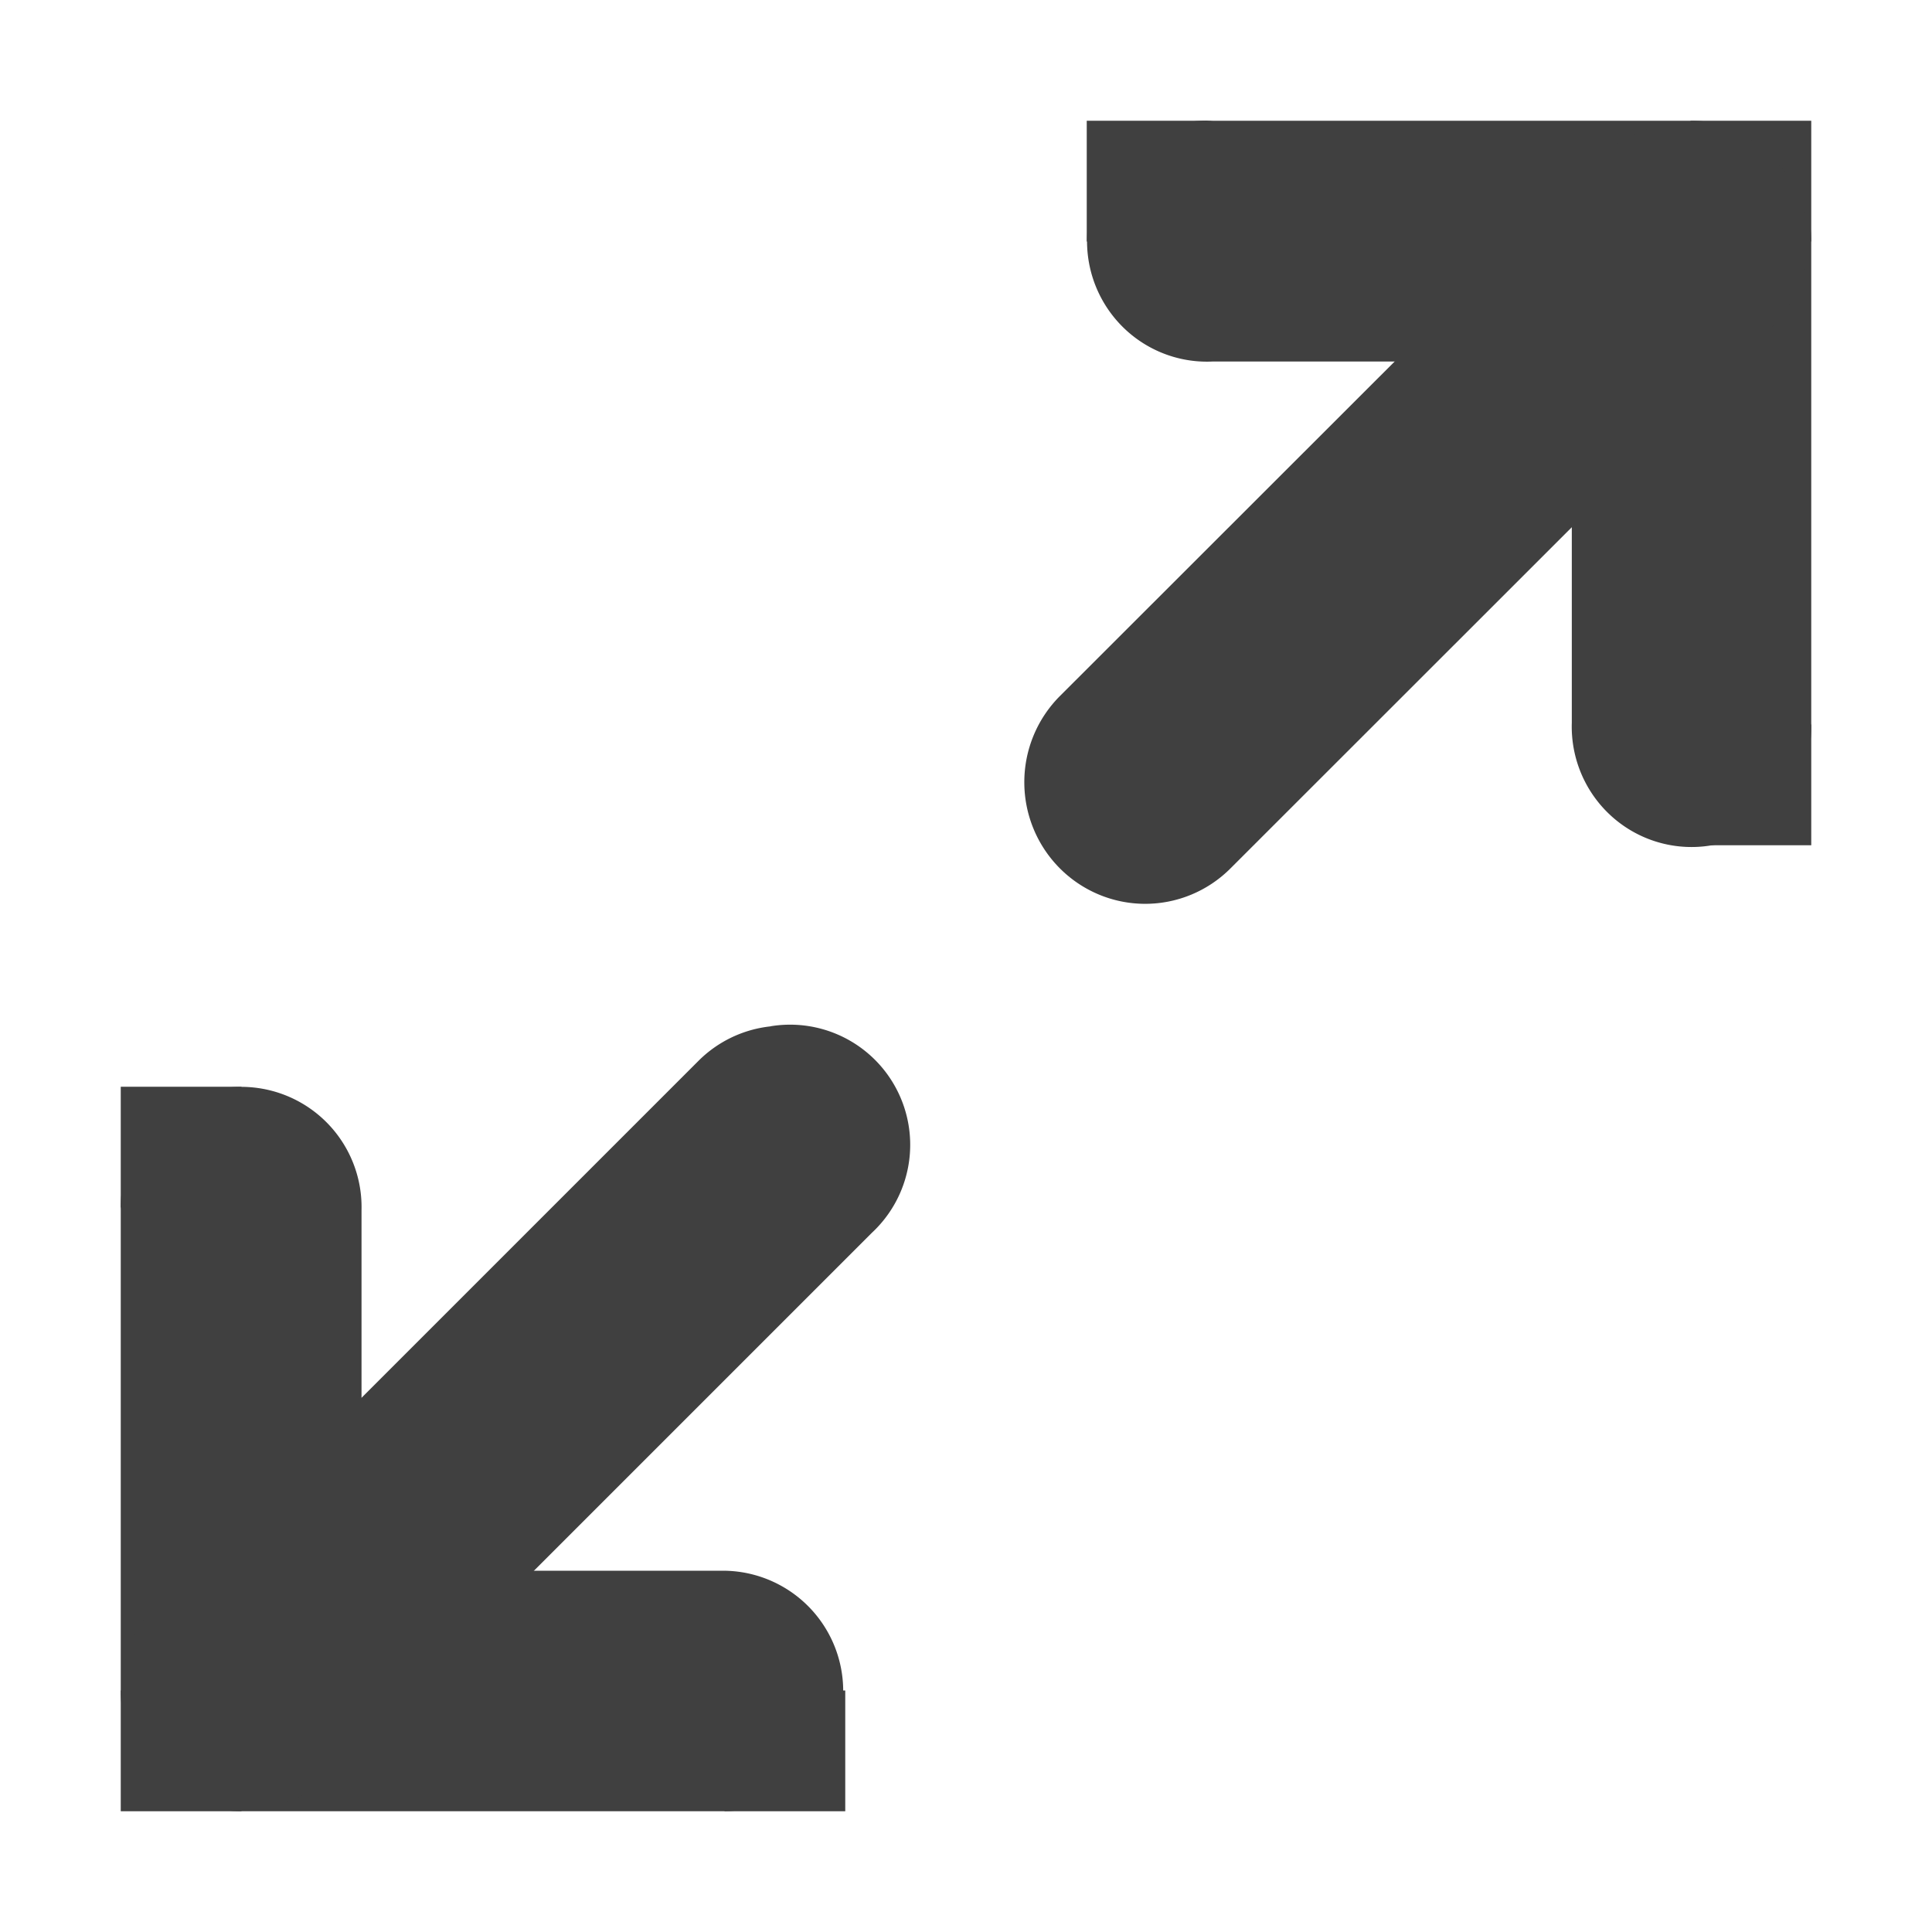 <?xml version="1.0" encoding="UTF-8" standalone="no"?>
<!-- Created with Inkscape (http://www.inkscape.org/) -->

<svg
   xmlns:dc="http://purl.org/dc/elements/1.1/"
   xmlns:cc="http://creativecommons.org/ns#"
   xmlns:rdf="http://www.w3.org/1999/02/22-rdf-syntax-ns#"
   xmlns:svg="http://www.w3.org/2000/svg"
   xmlns="http://www.w3.org/2000/svg"
   xmlns:sodipodi="http://sodipodi.sourceforge.net/DTD/sodipodi-0.dtd"
   xmlns:inkscape="http://www.inkscape.org/namespaces/inkscape"
   id="svg7384"
   height="16"
   width="16"
   version="1.1"
   inkscape:version="0.48.4 r9939"
   sodipodi:docname="view-fullscreen-light.svg">
  <defs
     id="defs18" />
  <sodipodi:namedview
     pagecolor="#ffffff"
     bordercolor="#666666"
     borderopacity="1"
     objecttolerance="10"
     gridtolerance="10"
     guidetolerance="10"
     inkscape:pageopacity="0"
     inkscape:pageshadow="2"
     inkscape:window-width="1920"
     inkscape:window-height="1025"
     id="namedview16"
     showgrid="false"
     inkscape:zoom="20.85965"
     inkscape:cx="-6.9507973"
     inkscape:cy="10.223103"
     inkscape:window-x="0"
     inkscape:window-y="0"
     inkscape:window-maximized="1"
     inkscape:current-layer="svg7384" />
  <title
     id="title9167">Gnome Symbolic Icon Theme</title>
  <g
     id="g3783"
     style="fill:#404040;fill-opacity:1">
    <path
       id="path12113"
       style="text-indent:0;text-transform:none;block-progression:tb;color:#000000;fill:#404040;enable-background:new;fill-opacity:1"
       d="M 1.779,9.025 A 0.997,0.996 0 0 0 1,10.021 v 3.983 A 0.997,0.996 0 0 0 1.997,15 H 5.986 a 0.997,0.996 0 1 0 0,-1.992 H 2.994 v -2.987 A 0.997,0.996 0 0 0 1.779,9.025 z"
       inkscape:connector-curvature="0" />
    <path
       id="path12147"
       style="text-indent:0;text-transform:none;block-progression:tb;color:#000000;fill:#404040;enable-background:new;fill-opacity:1"
       d="M 6.381,8.5 A 0.995,0.995 0 0 0 5.79,8.78 L 1.314,13.256 a 1.011,1.011 0 1 0 1.43,1.43 L 7.22,10.21 A 0.995,0.995 0 0 0 6.382,8.499 z"
       inkscape:connector-curvature="0" />
    <rect
       id="rect12919"
       style="color:#000000;fill:#404040;enable-background:new;fill-opacity:1"
       height="1"
       width="1"
       y="14"
       x="1" />
    <path
       id="path12111"
       style="text-indent:0;text-transform:none;block-progression:tb;color:#000000;fill:#404040;enable-background:new;fill-opacity:1"
       d="m 9.949,1 a 0.993,0.998 0 0 0 0.093,1.994 h 2.975 v 2.992 a 0.992,0.997 0 1 0 1.983,0 V 1.997 A 0.992,0.997 0 0 0 14.008,1 h -3.966 a 0.992,0.997 0 0 0 -0.093,0 z"
       inkscape:connector-curvature="0" />
    <rect
       id="rect12923"
       style="color:#000000;fill:#404040;enable-background:new;fill-opacity:1"
       height="1"
       width="1"
       y="1"
       x="14" />
    <path
       id="path12925"
       style="text-indent:0;text-transform:none;block-progression:tb;color:#000000;fill:#404040;enable-background:new;fill-opacity:1"
       d="m 13.699,1.059 a 0.985,0.991 0 0 0 -0.492,0.279 L 8.776,5.766 A 1.001,1.007 0 1 0 10.192,7.19 L 14.622,2.762 A 0.985,0.991 0 0 0 13.7,1.058 z"
       inkscape:connector-curvature="0" />
    <rect
       id="rect4479-2"
       style="color:#000000;fill:#404040;fill-opacity:1"
       height="1"
       width="1"
       y="9"
       x="1" />
    <rect
       id="rect4479-2-9"
       style="color:#000000;fill:#404040;fill-opacity:1"
       height="1"
       width="1"
       y="14"
       x="6" />
    <rect
       id="rect4479-2-9-9-0-8"
       style="color:#000000;fill:#404040;fill-opacity:1"
       height="1"
       width="1"
       y="6"
       x="14" />
    <rect
       id="rect4479-2-9-9-0-8-1"
       style="color:#000000;fill:#404040;fill-opacity:1"
       height="1"
       width="1"
       y="1"
       x="9" />
  </g>
</svg>
